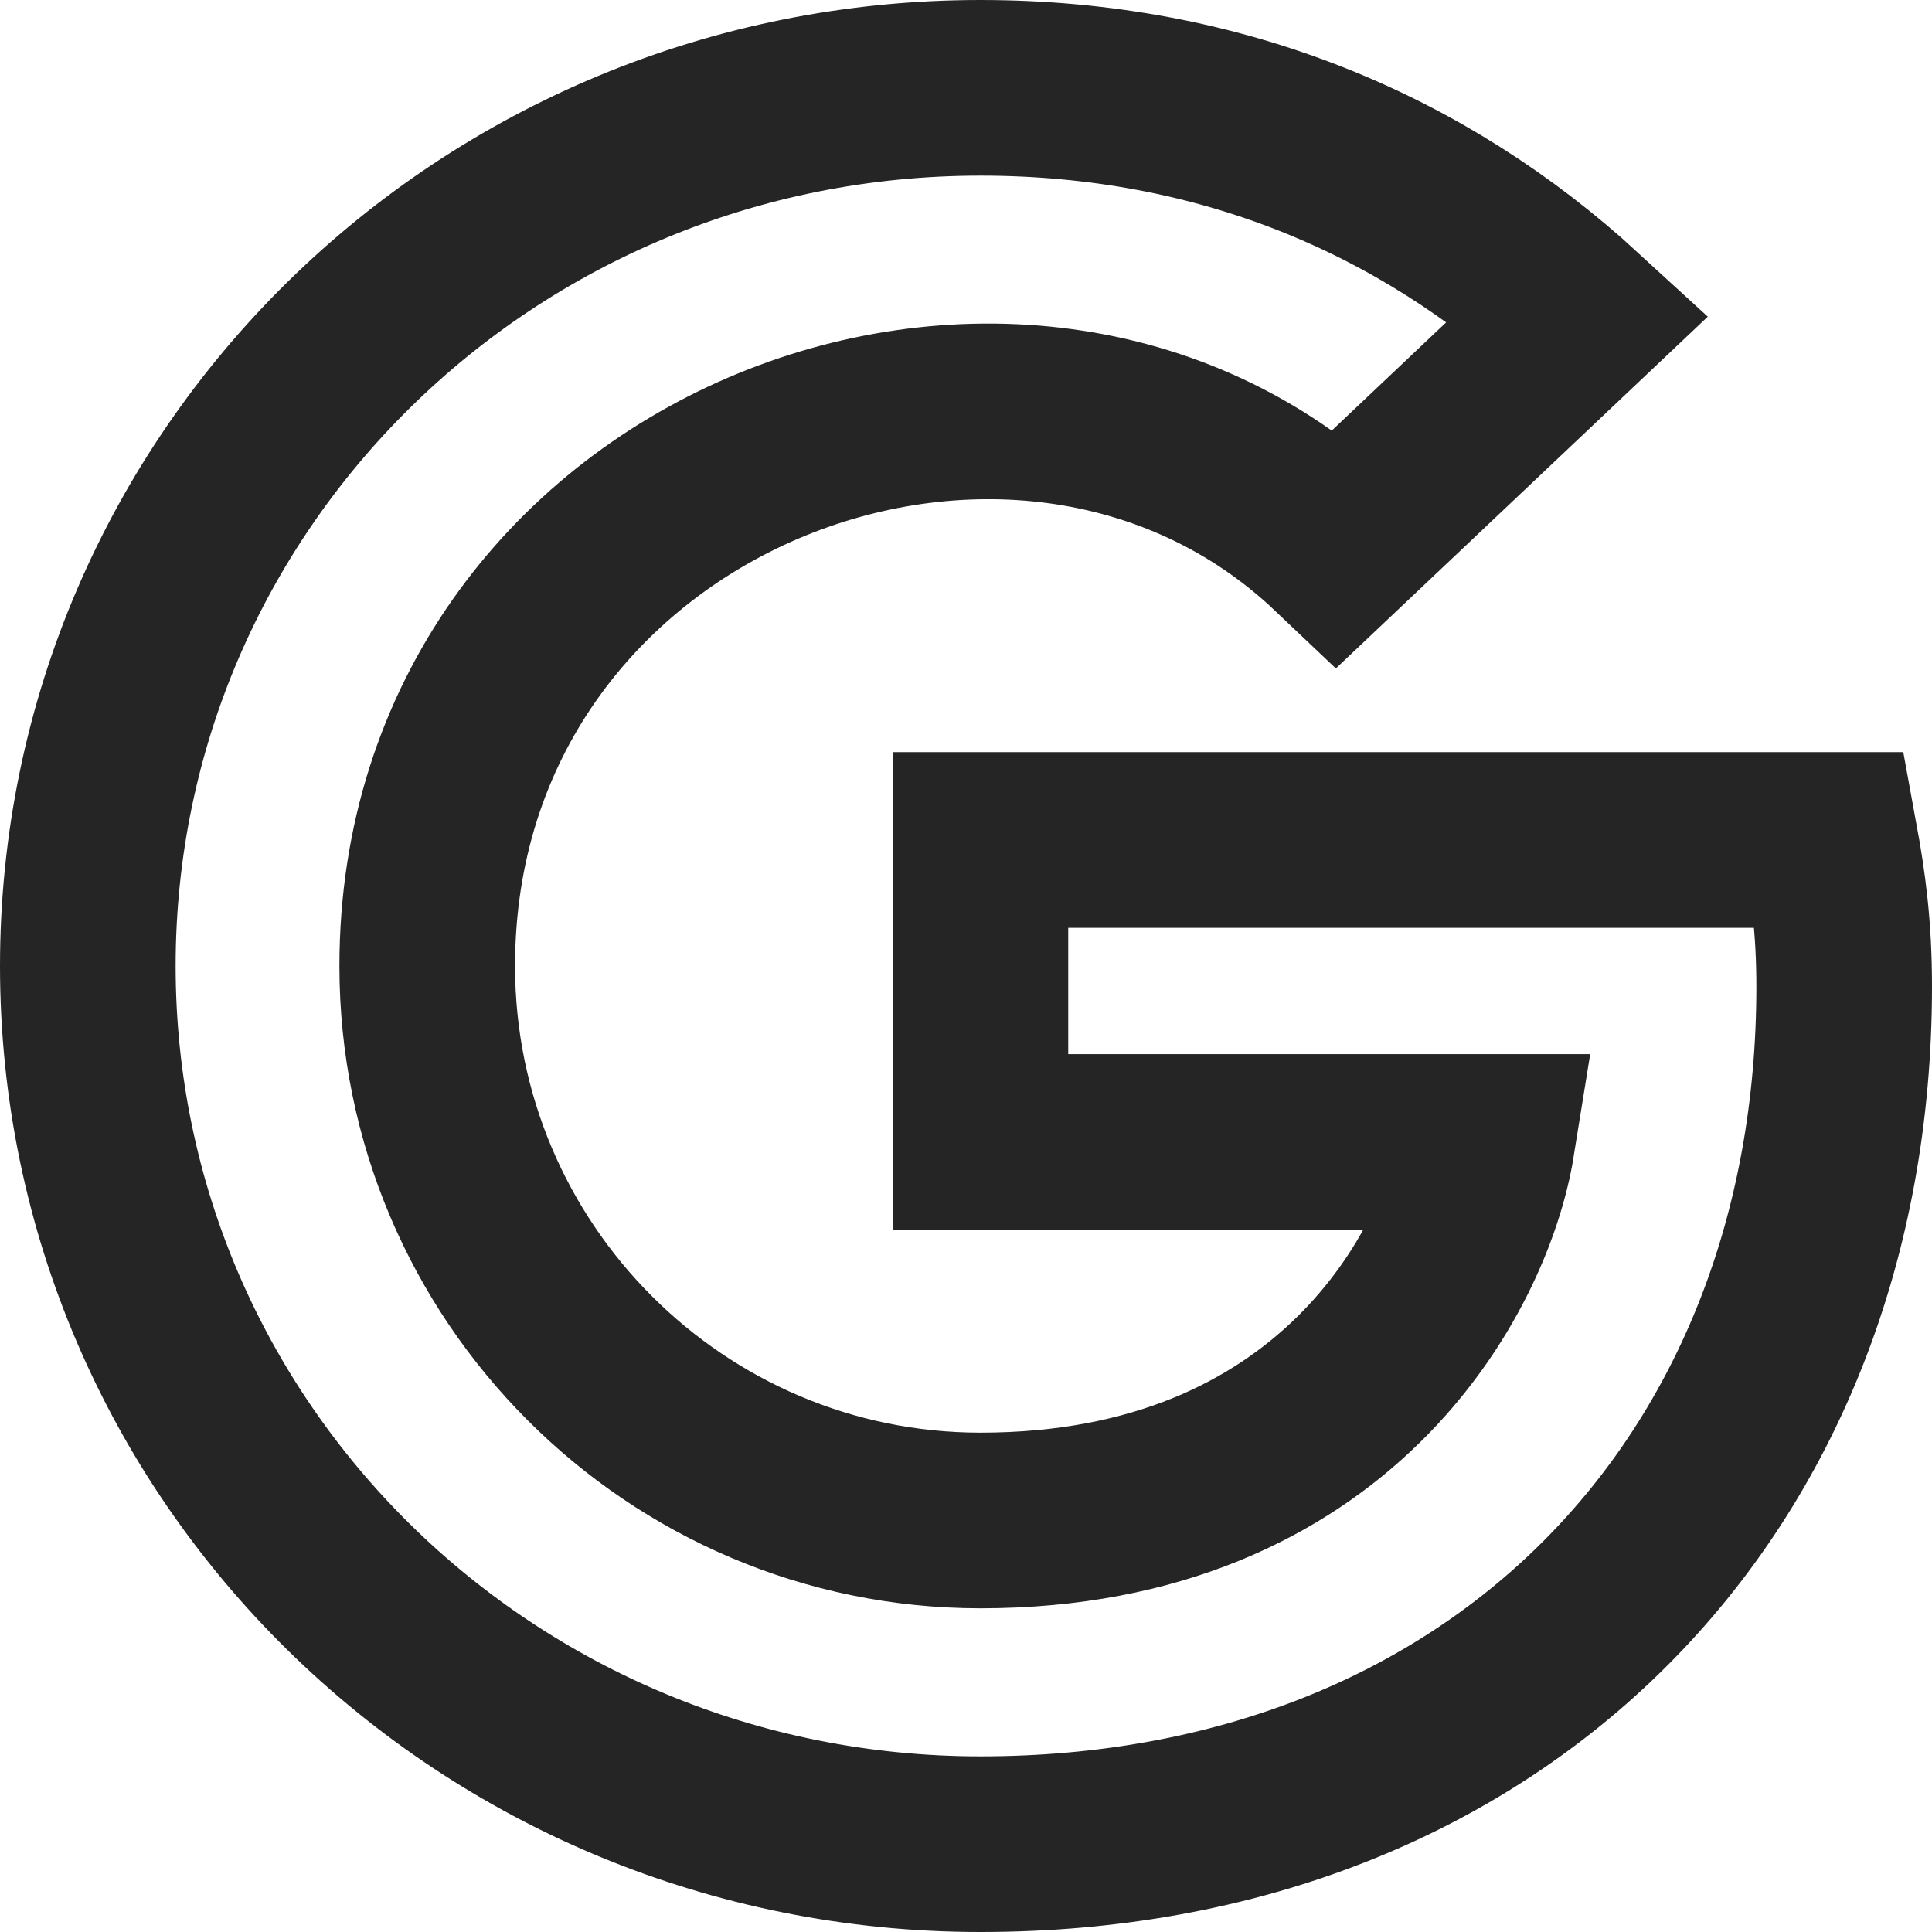 <svg width="22" height="22" viewBox="0 0 22 22" fill="none" xmlns="http://www.w3.org/2000/svg">
<path d="M21 11.234C21 16.939 17.029 21 11.164 21C5.541 21 1 16.532 1 11C1 5.468 5.541 1 11.164 1C13.902 1 16.205 1.988 17.98 3.617L15.213 6.234C11.594 2.798 4.865 5.379 4.865 11C4.865 14.488 7.697 17.314 11.164 17.314C15.188 17.314 16.697 14.476 16.934 13.004H11.164V9.565H20.84C20.934 10.077 21 10.569 21 11.234Z" stroke="#262525" stroke-width="2"/>
</svg>

